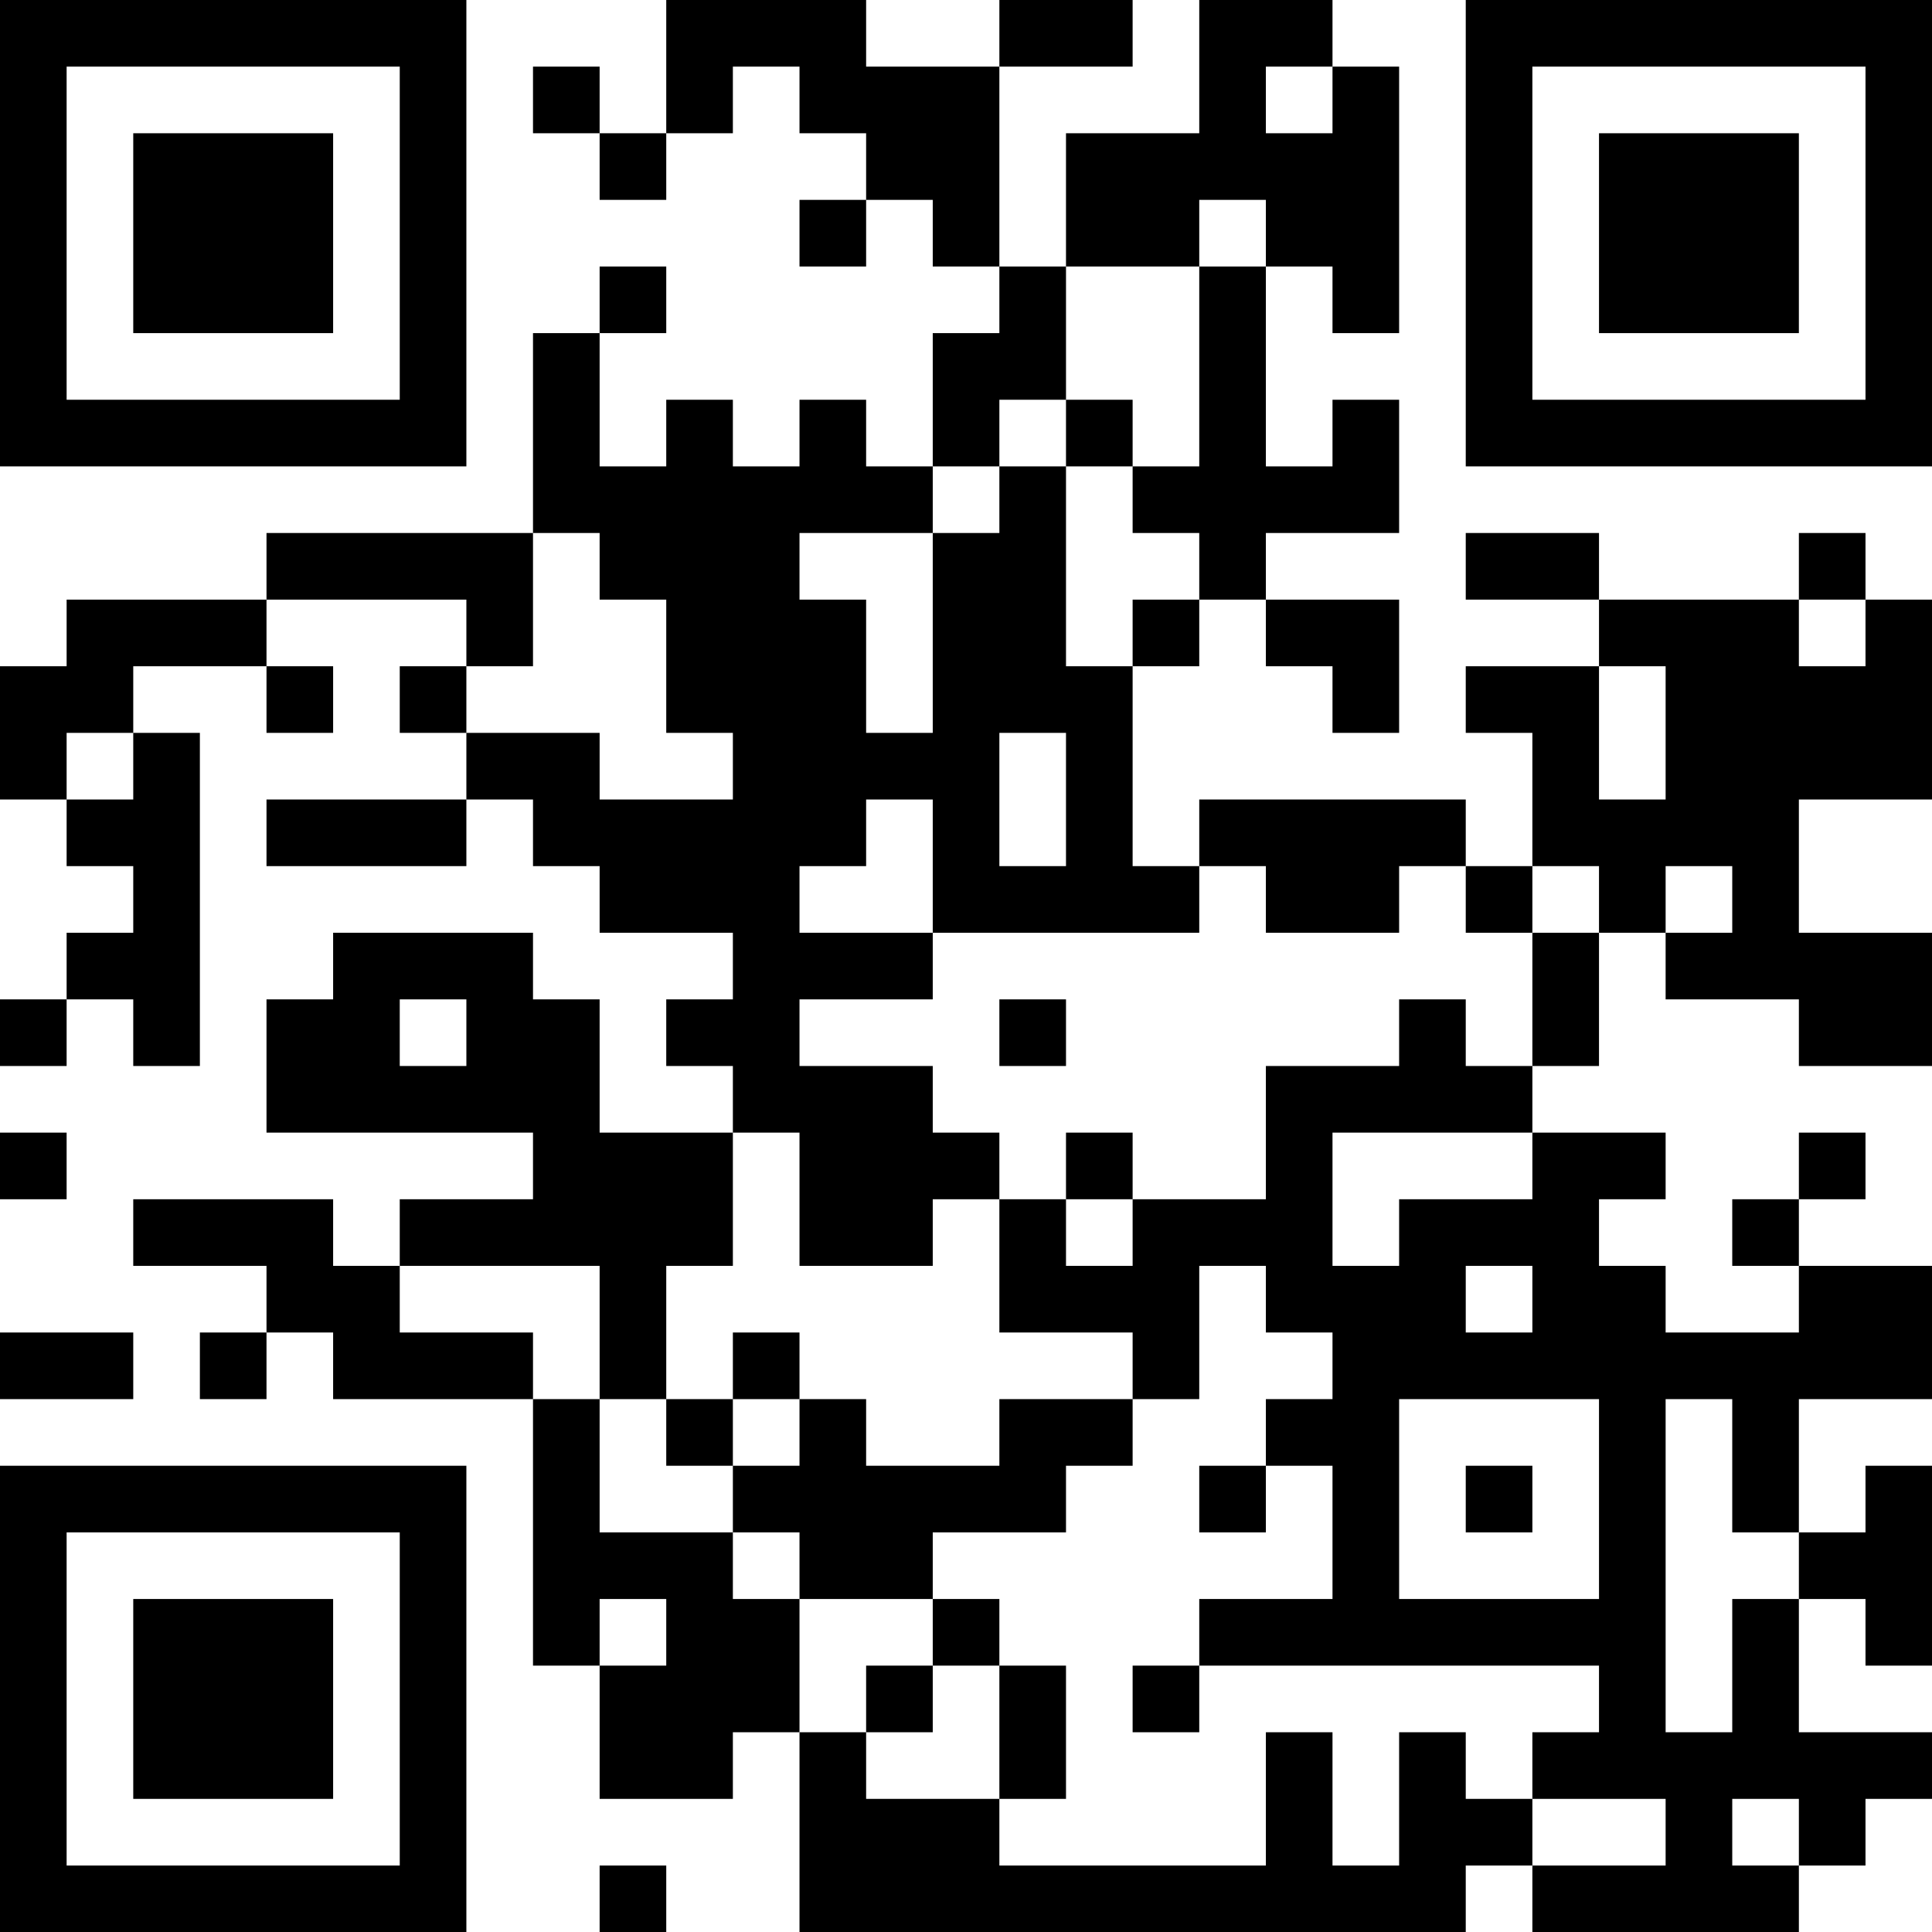 <?xml version="1.0" encoding="UTF-8"?>
<svg xmlns="http://www.w3.org/2000/svg" version="1.1" width="200" height="200" viewBox="0 0 200 200"><rect x="0" y="0" width="200" height="200" fill="#ffffff"/><g transform="scale(6.897)"><g transform="translate(0,0)"><path fill-rule="evenodd" d="M10 0L10 2L9 2L9 1L8 1L8 2L9 2L9 3L10 3L10 2L11 2L11 1L12 1L12 2L13 2L13 3L12 3L12 4L13 4L13 3L14 3L14 4L15 4L15 5L14 5L14 7L13 7L13 6L12 6L12 7L11 7L11 6L10 6L10 7L9 7L9 5L10 5L10 4L9 4L9 5L8 5L8 8L4 8L4 9L1 9L1 10L0 10L0 12L1 12L1 13L2 13L2 14L1 14L1 15L0 15L0 16L1 16L1 15L2 15L2 16L3 16L3 11L2 11L2 10L4 10L4 11L5 11L5 10L4 10L4 9L7 9L7 10L6 10L6 11L7 11L7 12L4 12L4 13L7 13L7 12L8 12L8 13L9 13L9 14L11 14L11 15L10 15L10 16L11 16L11 17L9 17L9 15L8 15L8 14L5 14L5 15L4 15L4 17L8 17L8 18L6 18L6 19L5 19L5 18L2 18L2 19L4 19L4 20L3 20L3 21L4 21L4 20L5 20L5 21L8 21L8 25L9 25L9 27L11 27L11 26L12 26L12 29L22 29L22 28L23 28L23 29L27 29L27 28L28 28L28 27L29 27L29 26L27 26L27 24L28 24L28 25L29 25L29 22L28 22L28 23L27 23L27 21L29 21L29 19L27 19L27 18L28 18L28 17L27 17L27 18L26 18L26 19L27 19L27 20L25 20L25 19L24 19L24 18L25 18L25 17L23 17L23 16L24 16L24 14L25 14L25 15L27 15L27 16L29 16L29 14L27 14L27 12L29 12L29 9L28 9L28 8L27 8L27 9L24 9L24 8L22 8L22 9L24 9L24 10L22 10L22 11L23 11L23 13L22 13L22 12L18 12L18 13L17 13L17 10L18 10L18 9L19 9L19 10L20 10L20 11L21 11L21 9L19 9L19 8L21 8L21 6L20 6L20 7L19 7L19 4L20 4L20 5L21 5L21 1L20 1L20 0L18 0L18 2L16 2L16 4L15 4L15 1L17 1L17 0L15 0L15 1L13 1L13 0ZM19 1L19 2L20 2L20 1ZM18 3L18 4L16 4L16 6L15 6L15 7L14 7L14 8L12 8L12 9L13 9L13 11L14 11L14 8L15 8L15 7L16 7L16 10L17 10L17 9L18 9L18 8L17 8L17 7L18 7L18 4L19 4L19 3ZM16 6L16 7L17 7L17 6ZM8 8L8 10L7 10L7 11L9 11L9 12L11 12L11 11L10 11L10 9L9 9L9 8ZM27 9L27 10L28 10L28 9ZM24 10L24 12L25 12L25 10ZM1 11L1 12L2 12L2 11ZM15 11L15 13L16 13L16 11ZM13 12L13 13L12 13L12 14L14 14L14 15L12 15L12 16L14 16L14 17L15 17L15 18L14 18L14 19L12 19L12 17L11 17L11 19L10 19L10 21L9 21L9 19L6 19L6 20L8 20L8 21L9 21L9 23L11 23L11 24L12 24L12 26L13 26L13 27L15 27L15 28L19 28L19 26L20 26L20 28L21 28L21 26L22 26L22 27L23 27L23 28L25 28L25 27L23 27L23 26L24 26L24 25L18 25L18 24L20 24L20 22L19 22L19 21L20 21L20 20L19 20L19 19L18 19L18 21L17 21L17 20L15 20L15 18L16 18L16 19L17 19L17 18L19 18L19 16L21 16L21 15L22 15L22 16L23 16L23 14L24 14L24 13L23 13L23 14L22 14L22 13L21 13L21 14L19 14L19 13L18 13L18 14L14 14L14 12ZM25 13L25 14L26 14L26 13ZM6 15L6 16L7 16L7 15ZM15 15L15 16L16 16L16 15ZM0 17L0 18L1 18L1 17ZM16 17L16 18L17 18L17 17ZM20 17L20 19L21 19L21 18L23 18L23 17ZM22 19L22 20L23 20L23 19ZM0 20L0 21L2 21L2 20ZM11 20L11 21L10 21L10 22L11 22L11 23L12 23L12 24L14 24L14 25L13 25L13 26L14 26L14 25L15 25L15 27L16 27L16 25L15 25L15 24L14 24L14 23L16 23L16 22L17 22L17 21L15 21L15 22L13 22L13 21L12 21L12 20ZM11 21L11 22L12 22L12 21ZM21 21L21 24L24 24L24 21ZM25 21L25 26L26 26L26 24L27 24L27 23L26 23L26 21ZM18 22L18 23L19 23L19 22ZM22 22L22 23L23 23L23 22ZM9 24L9 25L10 25L10 24ZM17 25L17 26L18 26L18 25ZM26 27L26 28L27 28L27 27ZM9 28L9 29L10 29L10 28ZM0 0L0 7L7 7L7 0ZM1 1L1 6L6 6L6 1ZM2 2L2 5L5 5L5 2ZM22 0L22 7L29 7L29 0ZM23 1L23 6L28 6L28 1ZM24 2L24 5L27 5L27 2ZM0 22L0 29L7 29L7 22ZM1 23L1 28L6 28L6 23ZM2 24L2 27L5 27L5 24Z" fill="#000000"/></g></g></svg>

